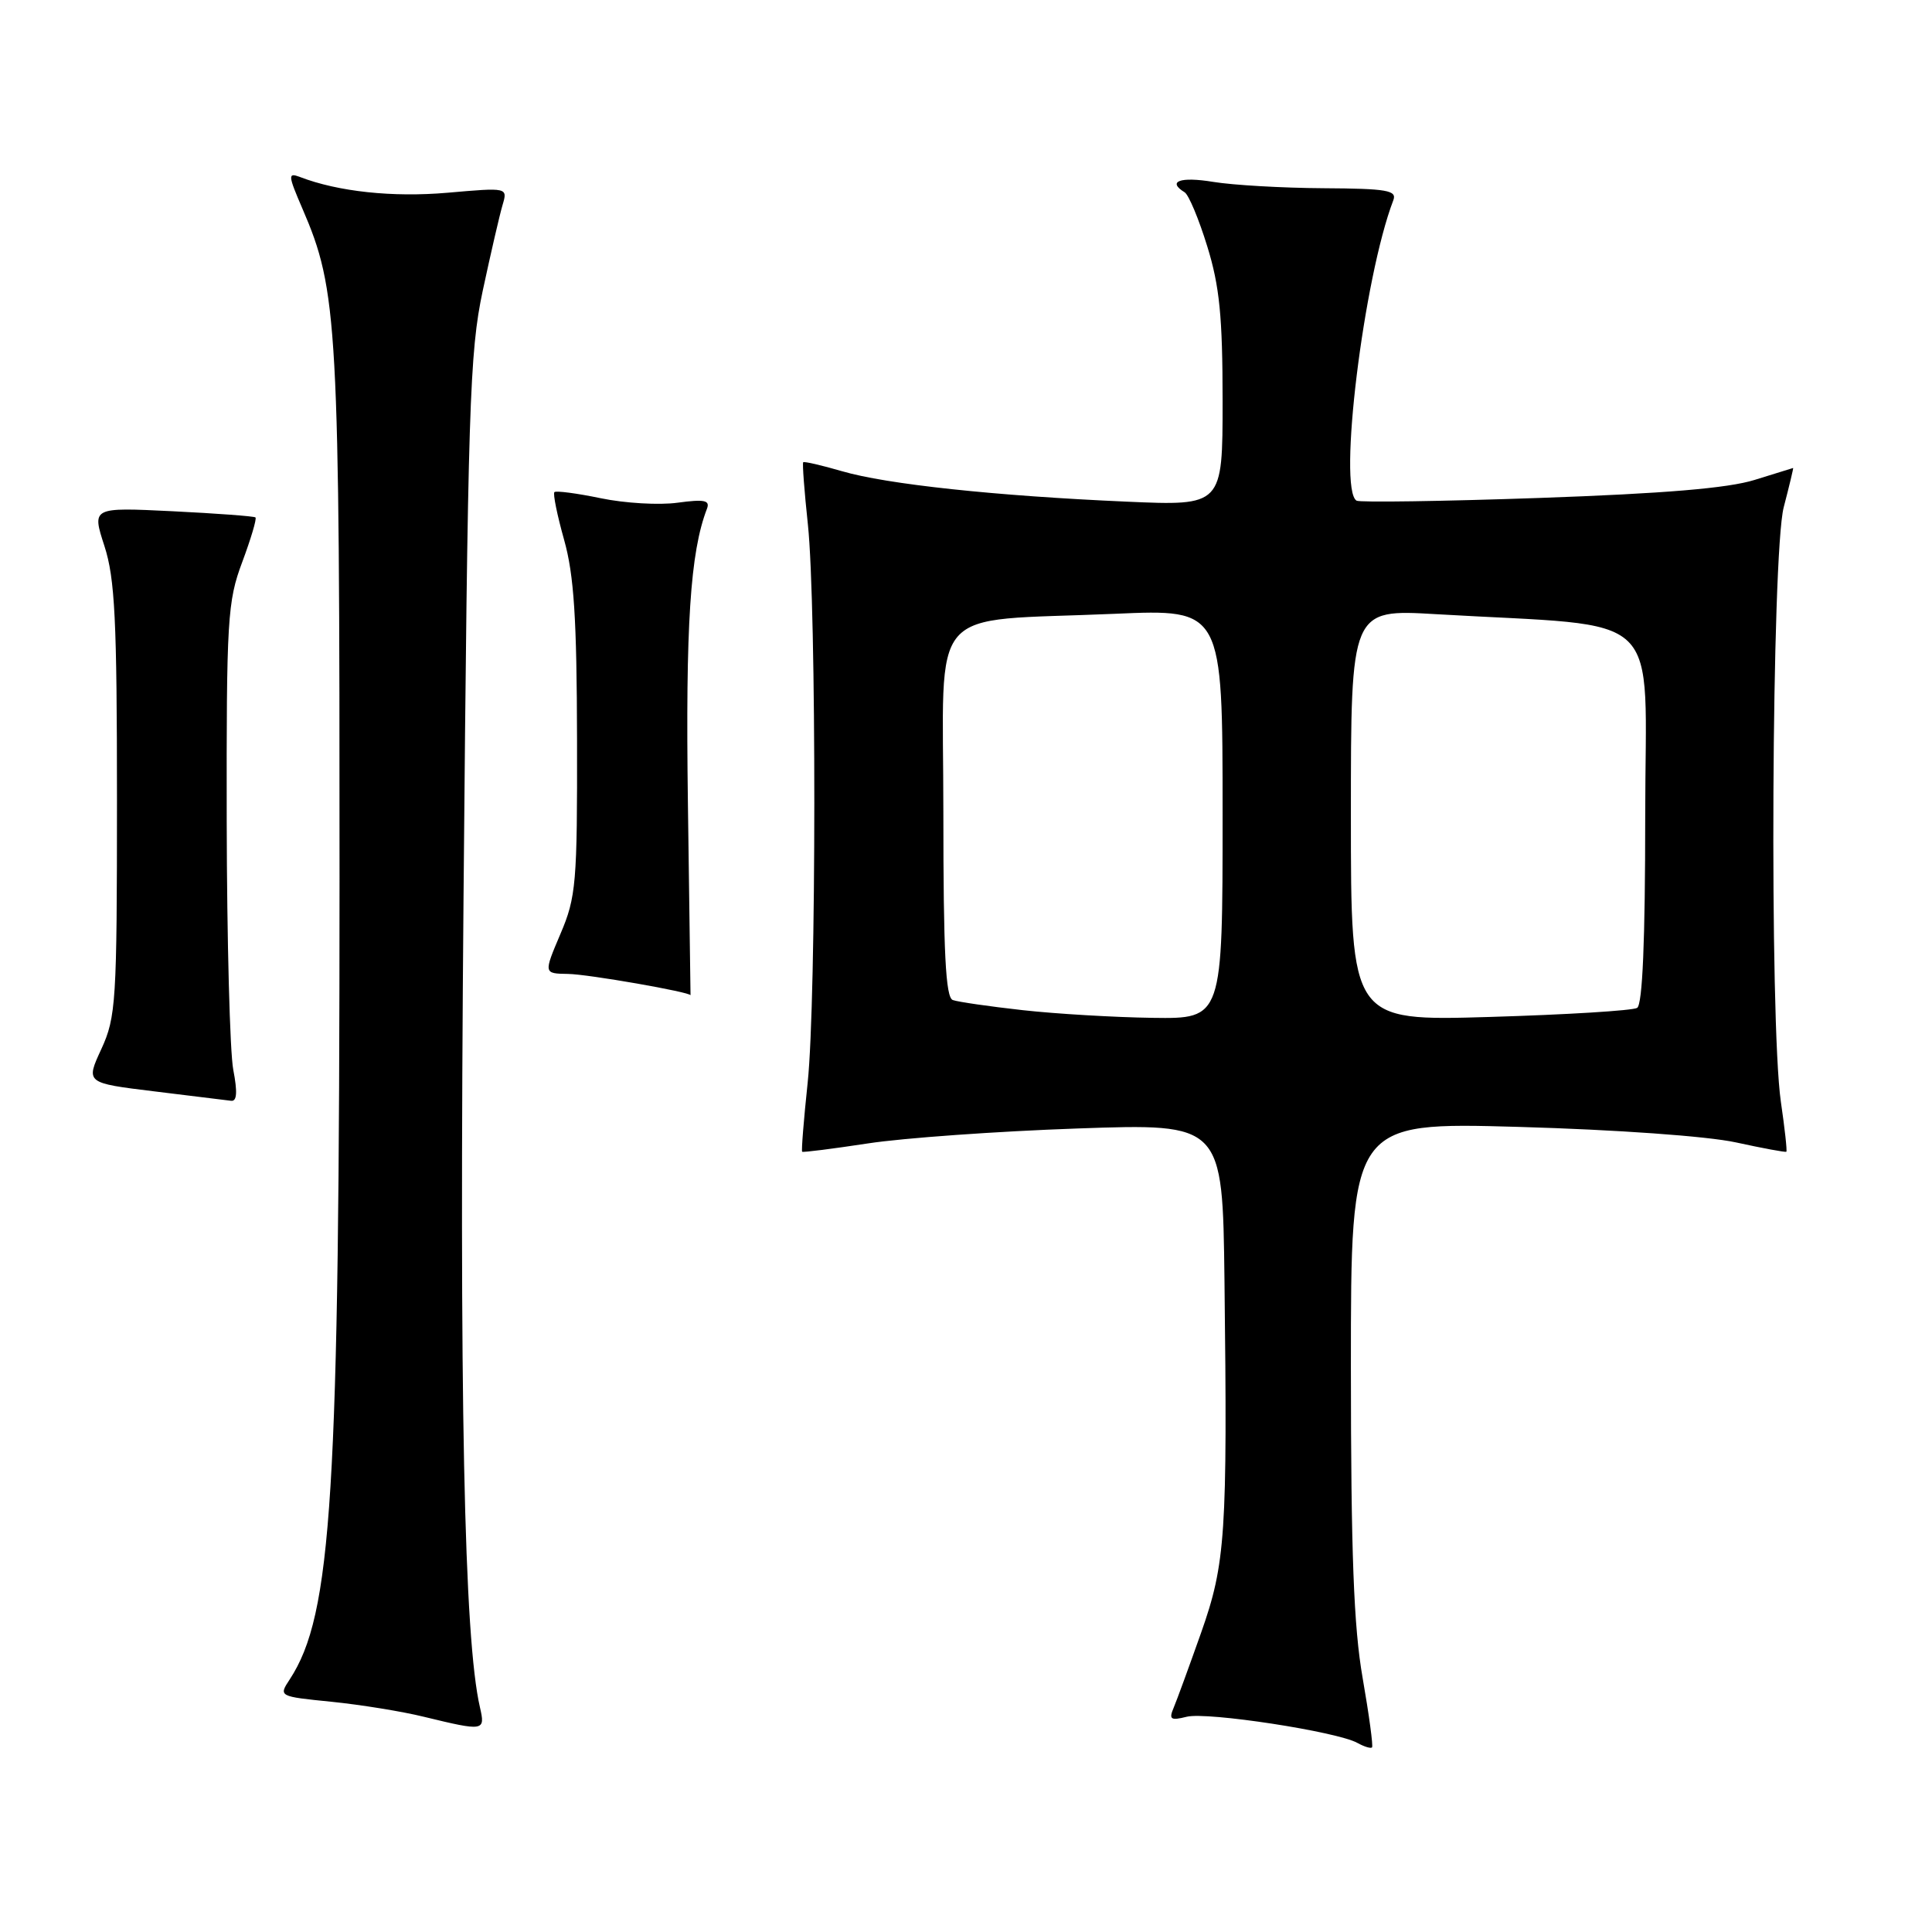 <?xml version="1.0" encoding="UTF-8" standalone="no"?>
<!DOCTYPE svg PUBLIC "-//W3C//DTD SVG 1.1//EN" "http://www.w3.org/Graphics/SVG/1.1/DTD/svg11.dtd" >
<svg xmlns="http://www.w3.org/2000/svg" xmlns:xlink="http://www.w3.org/1999/xlink" version="1.1" viewBox="0 0 256 256">
 <g >
 <path fill="currentColor"
d=" M 180.56 222.36 C 179.37 215.58 179.01 205.88 179.00 181.10 C 179.00 148.69 179.00 148.69 201.25 149.32 C 214.21 149.69 226.21 150.55 230.00 151.37 C 233.57 152.15 236.59 152.71 236.70 152.61 C 236.82 152.51 236.49 149.52 235.97 145.96 C 234.45 135.40 234.75 73.42 236.35 67.22 C 237.10 64.35 237.66 62.00 237.60 62.01 C 237.55 62.02 235.25 62.73 232.50 63.59 C 228.98 64.69 220.53 65.40 204.00 65.98 C 191.07 66.43 180.16 66.59 179.75 66.34 C 177.25 64.82 180.69 36.80 184.62 26.54 C 185.13 25.22 183.80 24.99 175.36 24.94 C 169.94 24.91 163.36 24.53 160.75 24.10 C 156.38 23.38 154.61 24.03 156.97 25.48 C 157.51 25.81 158.86 29.04 159.97 32.65 C 161.60 37.91 162.00 41.97 162.00 53.12 C 162.00 67.03 162.00 67.03 149.25 66.47 C 131.90 65.71 117.49 64.17 111.58 62.44 C 108.87 61.65 106.56 61.12 106.43 61.25 C 106.30 61.39 106.58 65.10 107.05 69.50 C 108.20 80.42 108.18 132.41 107.02 143.46 C 106.50 148.38 106.17 152.50 106.29 152.61 C 106.41 152.72 110.33 152.22 115.00 151.51 C 119.67 150.79 132.16 149.90 142.75 149.53 C 162.00 148.86 162.00 148.86 162.25 169.68 C 162.65 203.31 162.40 207.16 159.14 216.38 C 157.56 220.84 155.93 225.31 155.51 226.30 C 154.86 227.83 155.12 228.01 157.24 227.48 C 159.92 226.80 177.20 229.45 179.87 230.95 C 180.76 231.44 181.62 231.71 181.80 231.54 C 181.97 231.37 181.41 227.24 180.56 222.36 Z  M 63.60 226.25 C 61.48 217.11 60.84 185.57 61.42 119.00 C 61.99 53.68 62.22 46.72 63.97 38.50 C 65.03 33.55 66.21 28.45 66.59 27.17 C 67.28 24.84 67.28 24.84 59.29 25.54 C 52.03 26.17 44.81 25.40 39.74 23.45 C 38.13 22.84 38.16 23.21 40.07 27.64 C 44.77 38.53 45.00 42.71 44.99 116.34 C 44.98 198.25 44.00 213.96 38.39 222.53 C 36.91 224.78 36.93 224.79 43.90 225.49 C 47.75 225.88 53.29 226.77 56.20 227.49 C 64.15 229.42 64.32 229.39 63.60 226.25 Z  M 30.91 141.75 C 30.46 139.41 30.07 124.58 30.04 108.79 C 30.00 82.02 30.14 79.70 32.10 74.47 C 33.25 71.38 34.04 68.73 33.85 68.56 C 33.66 68.40 28.70 68.03 22.84 67.74 C 12.17 67.22 12.17 67.22 13.84 72.36 C 15.23 76.66 15.50 82.15 15.50 106.00 C 15.50 132.73 15.37 134.78 13.43 139.00 C 11.35 143.50 11.35 143.50 20.43 144.61 C 25.42 145.22 30.00 145.78 30.62 145.86 C 31.40 145.96 31.48 144.72 30.91 141.75 Z  M 91.15 106.36 C 90.83 82.86 91.45 73.19 93.68 67.40 C 94.10 66.29 93.33 66.13 89.79 66.61 C 87.36 66.95 82.78 66.68 79.61 66.02 C 76.44 65.36 73.67 65.00 73.46 65.21 C 73.25 65.41 73.83 68.27 74.75 71.54 C 76.06 76.20 76.43 81.97 76.46 98.00 C 76.50 117.03 76.34 118.88 74.26 123.75 C 72.03 129.00 72.03 129.00 75.26 129.05 C 77.90 129.08 91.50 131.46 91.50 131.88 C 91.50 131.95 91.34 120.46 91.15 106.36 Z  M 135.50 133.85 C 131.10 133.36 126.94 132.76 126.25 132.51 C 125.30 132.17 125.00 126.28 125.00 107.66 C 125.00 79.50 122.47 82.43 147.75 81.33 C 162.00 80.71 162.00 80.71 162.00 107.85 C 162.00 135.00 162.00 135.00 152.75 134.87 C 147.66 134.80 139.90 134.34 135.50 133.85 Z  M 179.00 108.01 C 179.00 80.72 179.00 80.72 190.25 81.38 C 221.10 83.19 218.00 80.21 218.00 108.08 C 218.00 124.66 217.64 133.10 216.93 133.55 C 216.34 133.91 207.56 134.45 197.43 134.75 C 179.00 135.30 179.00 135.30 179.00 108.01 Z "/>
</g>
</svg>